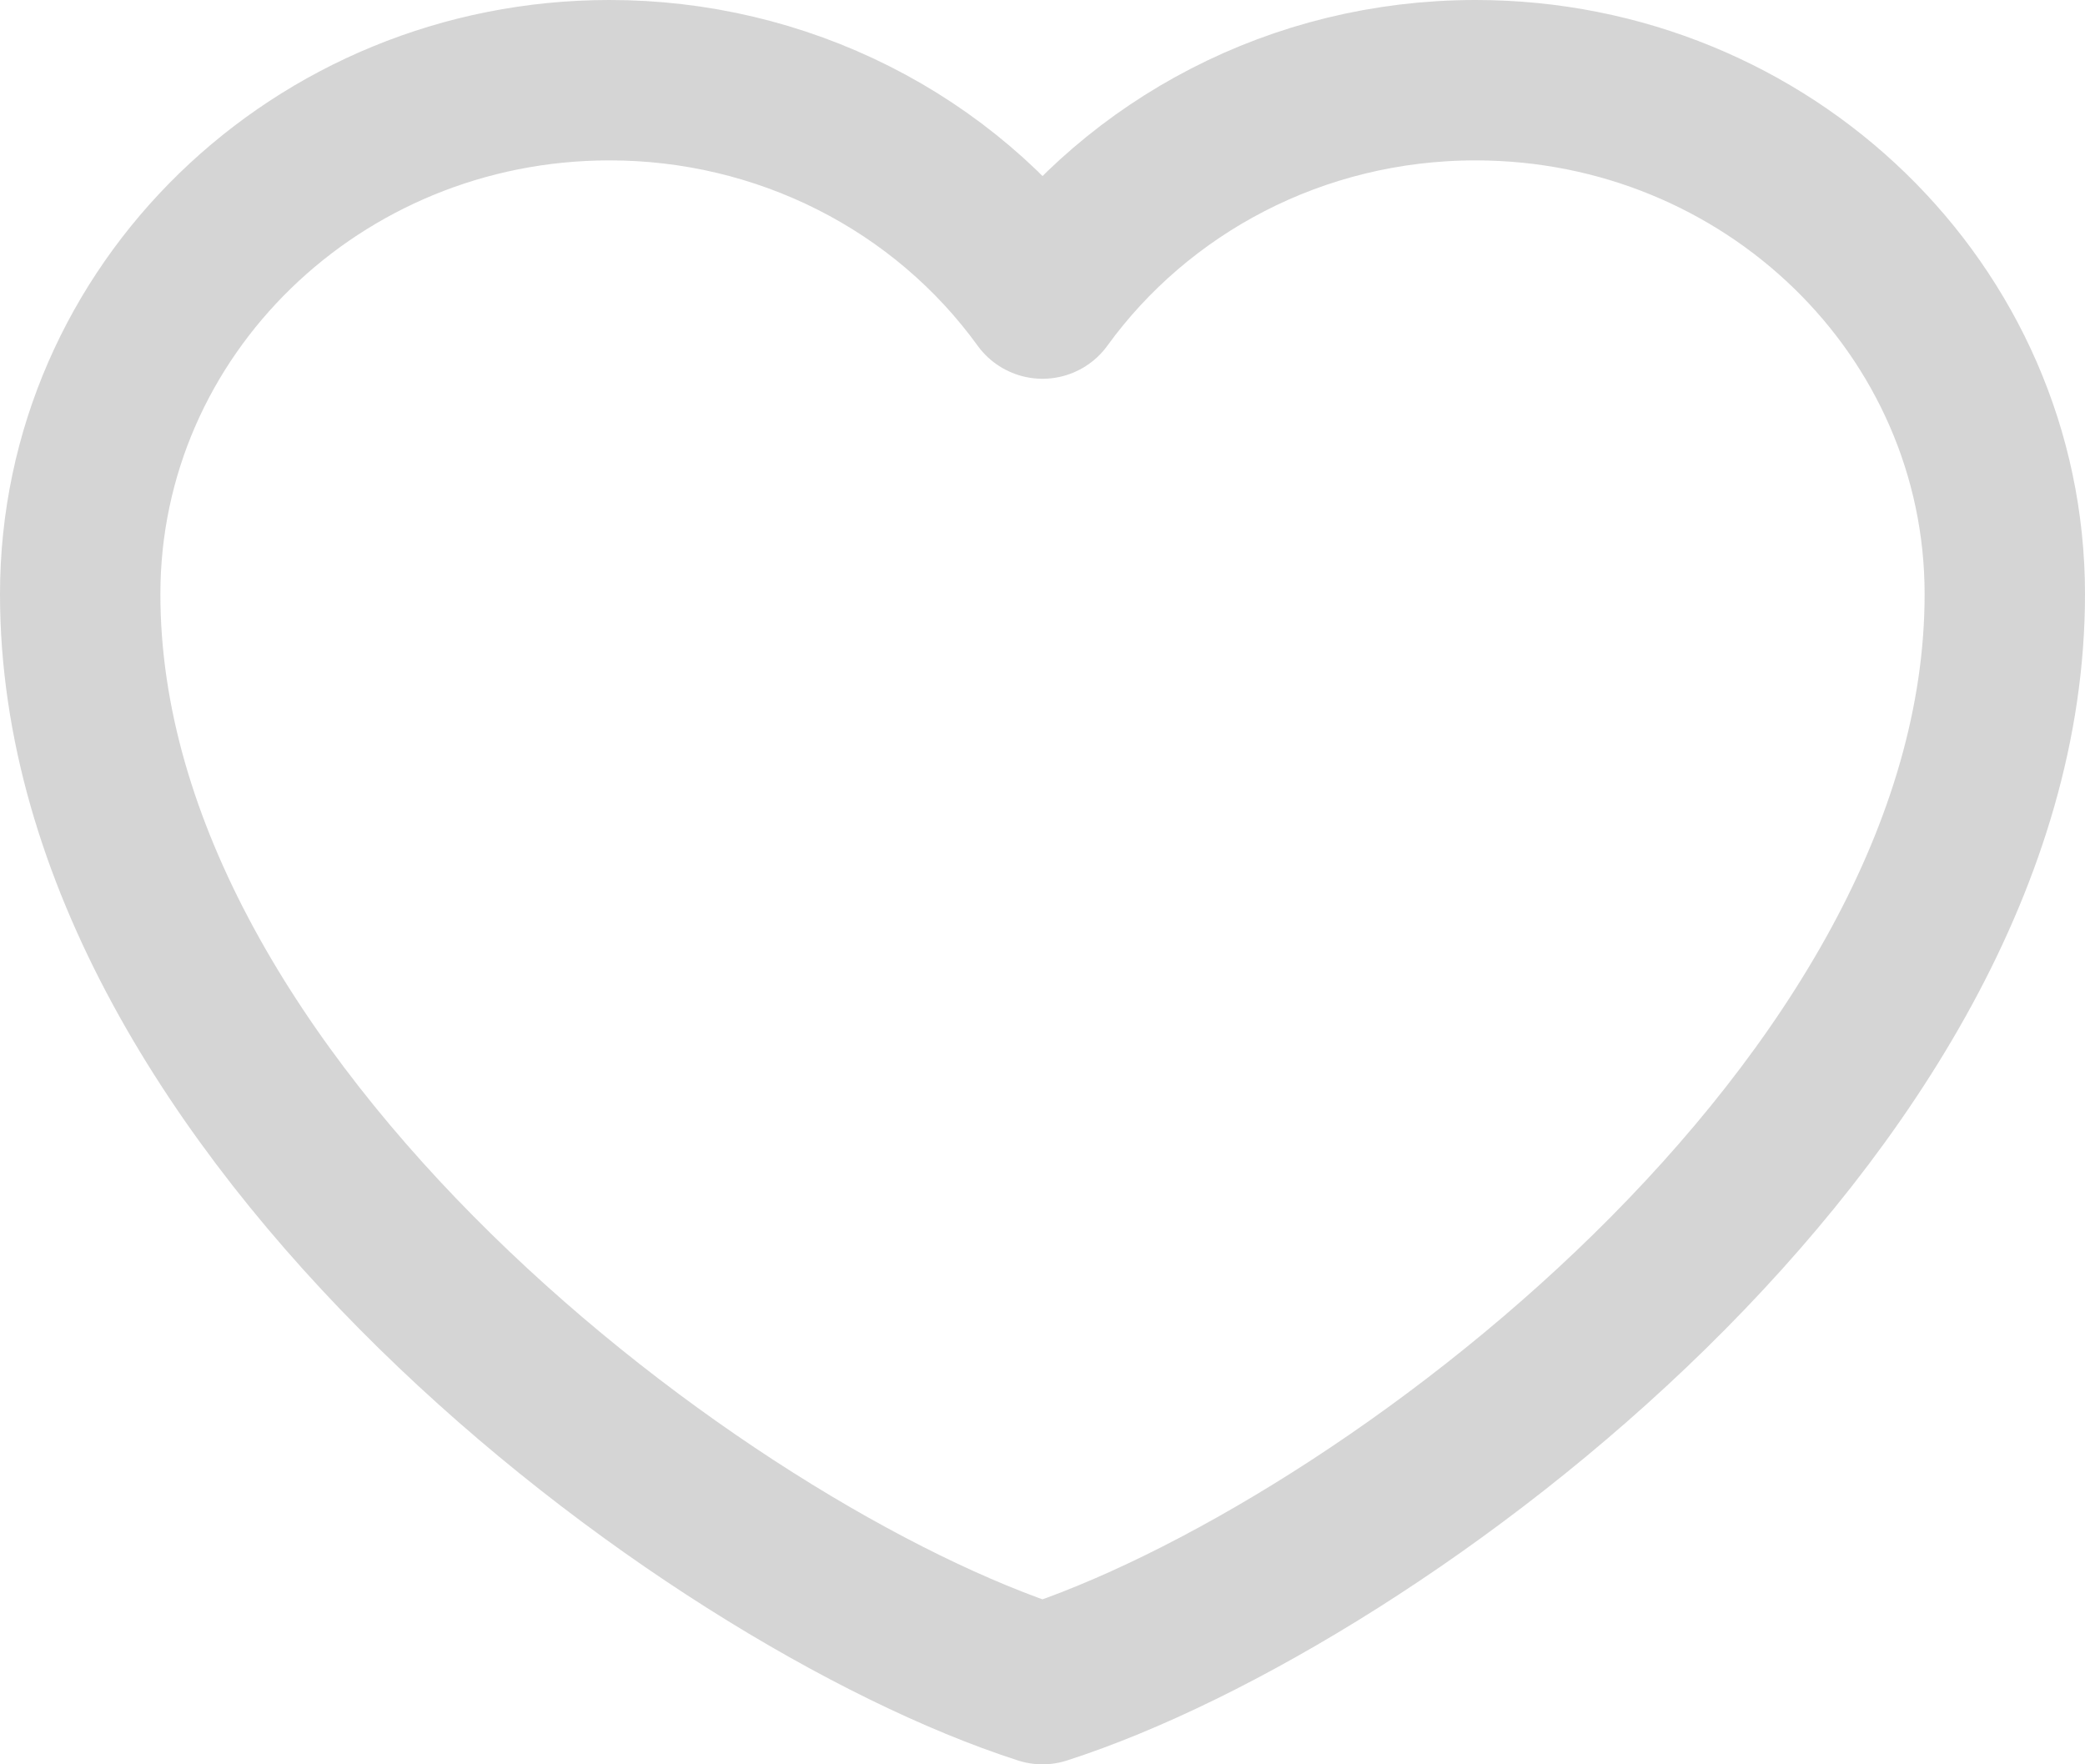 <svg width="26" height="22" viewBox="0 0 26 22" fill="none" xmlns="http://www.w3.org/2000/svg">
<path d="M7.6 1C3.955 1 1 3.87 1 7.409C1 13.818 8.8 19.645 13 21C17.2 19.645 25 13.818 25 7.409C25 3.87 22.045 1 18.4 1C16.168 1 14.194 2.076 13 3.723C12.391 2.881 11.583 2.194 10.643 1.72C9.703 1.246 8.659 0.999 7.6 1Z" stroke="#2D2D2D" stroke-opacity="0.2" stroke-width="2" stroke-linecap="round" stroke-linejoin="round"/>
</svg>
